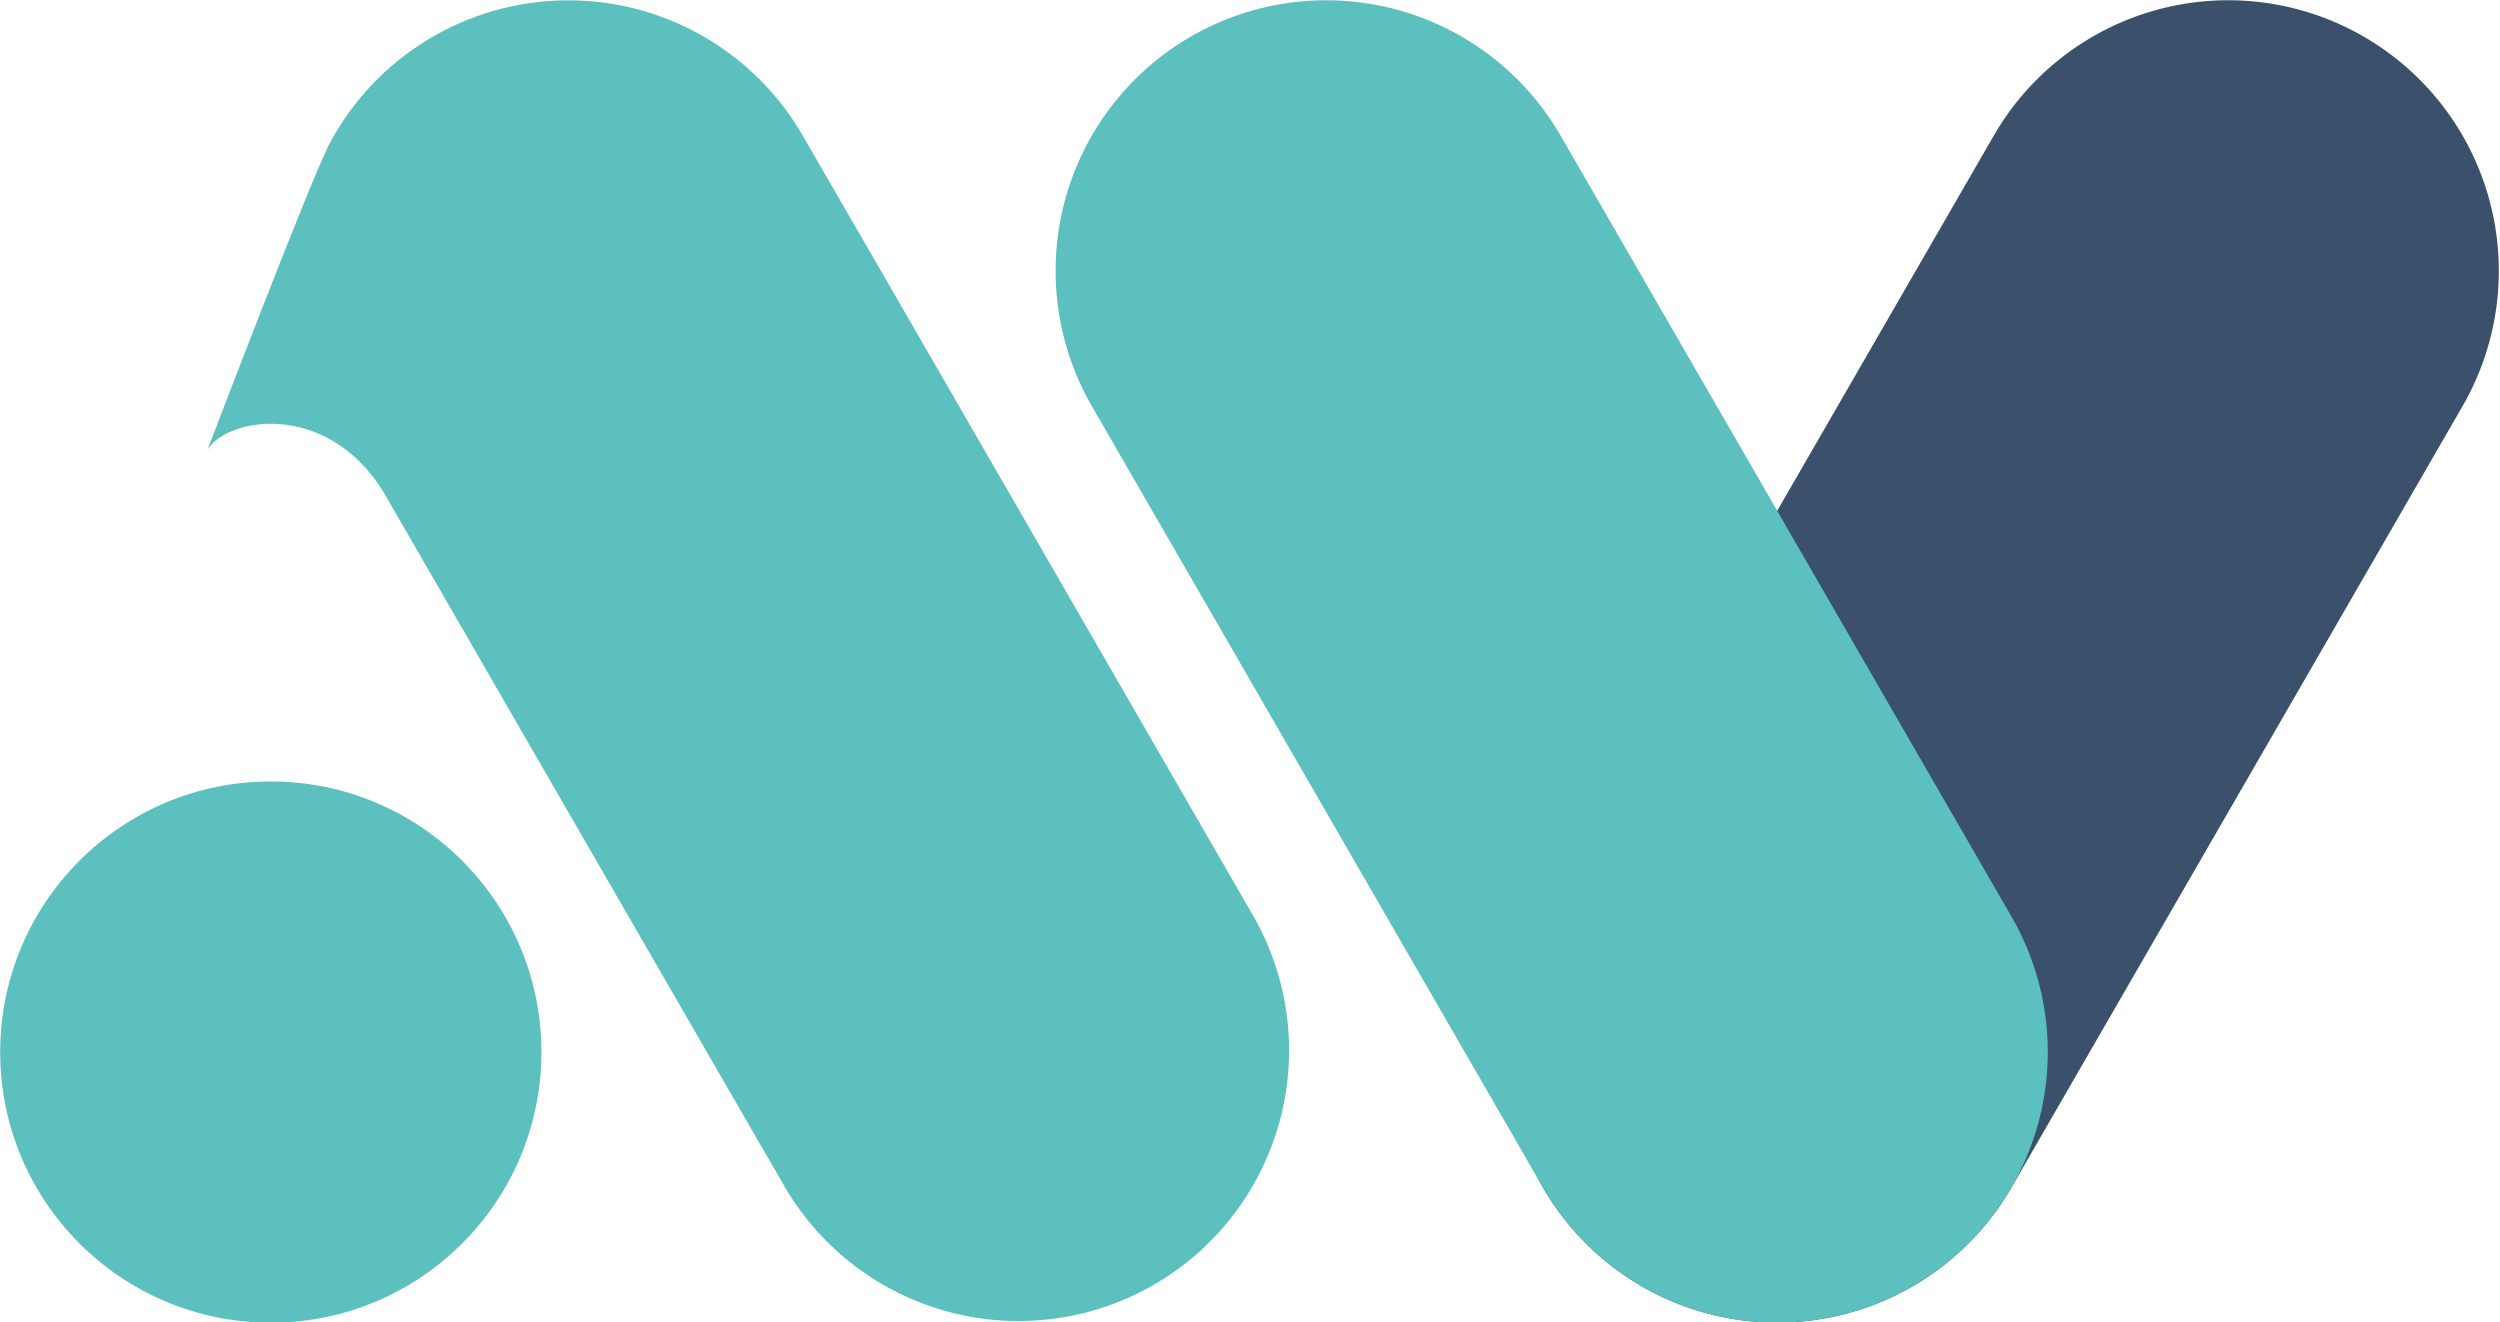 <svg width="707" height="374" viewBox="0 0 707 374" fill="none" xmlns="http://www.w3.org/2000/svg">
<g clip-path="url(#clip0_2_2)">
<path d="M668.4 10.32C650.823 0.174 629.936 -2.576 610.332 2.674C590.728 7.925 574.012 20.747 563.86 38.32L436.32 259.25C431.293 267.952 428.03 277.56 426.717 287.524C425.404 297.487 426.066 307.612 428.666 317.32C431.267 327.027 435.754 336.128 441.871 344.101C447.988 352.075 455.617 358.765 464.32 363.79C481.897 373.936 502.784 376.686 522.388 371.436C541.992 366.185 558.708 353.363 568.86 335.79L696.41 114.86C701.436 106.157 704.699 96.549 706.011 86.585C707.324 76.621 706.66 66.496 704.059 56.788C701.458 47.08 696.97 37.98 690.852 30.007C684.733 22.034 677.104 15.344 668.4 10.32Z" fill="#3A506B"/>
<path d="M568.87 259.25L441.32 38.33C431.17 20.755 414.453 7.931 394.849 2.68C375.244 -2.57 354.356 0.181 336.78 10.33C319.205 20.48 306.381 37.197 301.13 56.801C295.88 76.406 298.631 97.294 308.78 114.87L436.32 335.78C446.471 353.355 463.187 366.179 482.791 371.43C502.396 376.681 523.284 373.929 540.86 363.78C558.434 353.631 571.258 336.918 576.51 317.315C581.763 297.713 579.015 276.826 568.87 259.25Z" fill="#5BC0BE"/>
<path d="M76.58 374.06C118.846 374.06 153.11 339.796 153.11 297.53C153.11 255.264 118.846 221 76.58 221C34.314 221 0.05 255.264 0.05 297.53C0.05 339.796 34.314 374.06 76.58 374.06Z" fill="#5BC0BE"/>
<path d="M251.35 80.45L227 38.33C220.183 26.533 210.341 16.769 198.489 10.047C186.638 3.325 173.207 -0.112 159.583 0.092C145.959 0.296 132.637 4.133 120.992 11.206C109.347 18.28 99.801 28.334 93.34 40.33C88.28 49.61 58.69 127.16 58.69 127.16C64.47 117.69 94.4 112.87 110.05 141.91L179.82 262.76L222 335.76C232.22 353.195 248.922 365.879 268.46 371.045C287.998 376.211 308.786 373.439 326.288 363.334C343.79 353.229 356.585 336.612 361.879 317.108C367.174 297.604 364.539 276.798 354.55 259.23L251.35 80.45Z" fill="#5BC0BE"/>
</g>
<defs>
<clipPath id="clip0_2_2">
<rect width="707" height="374" fill="white"/>
</clipPath>
</defs>
</svg>
